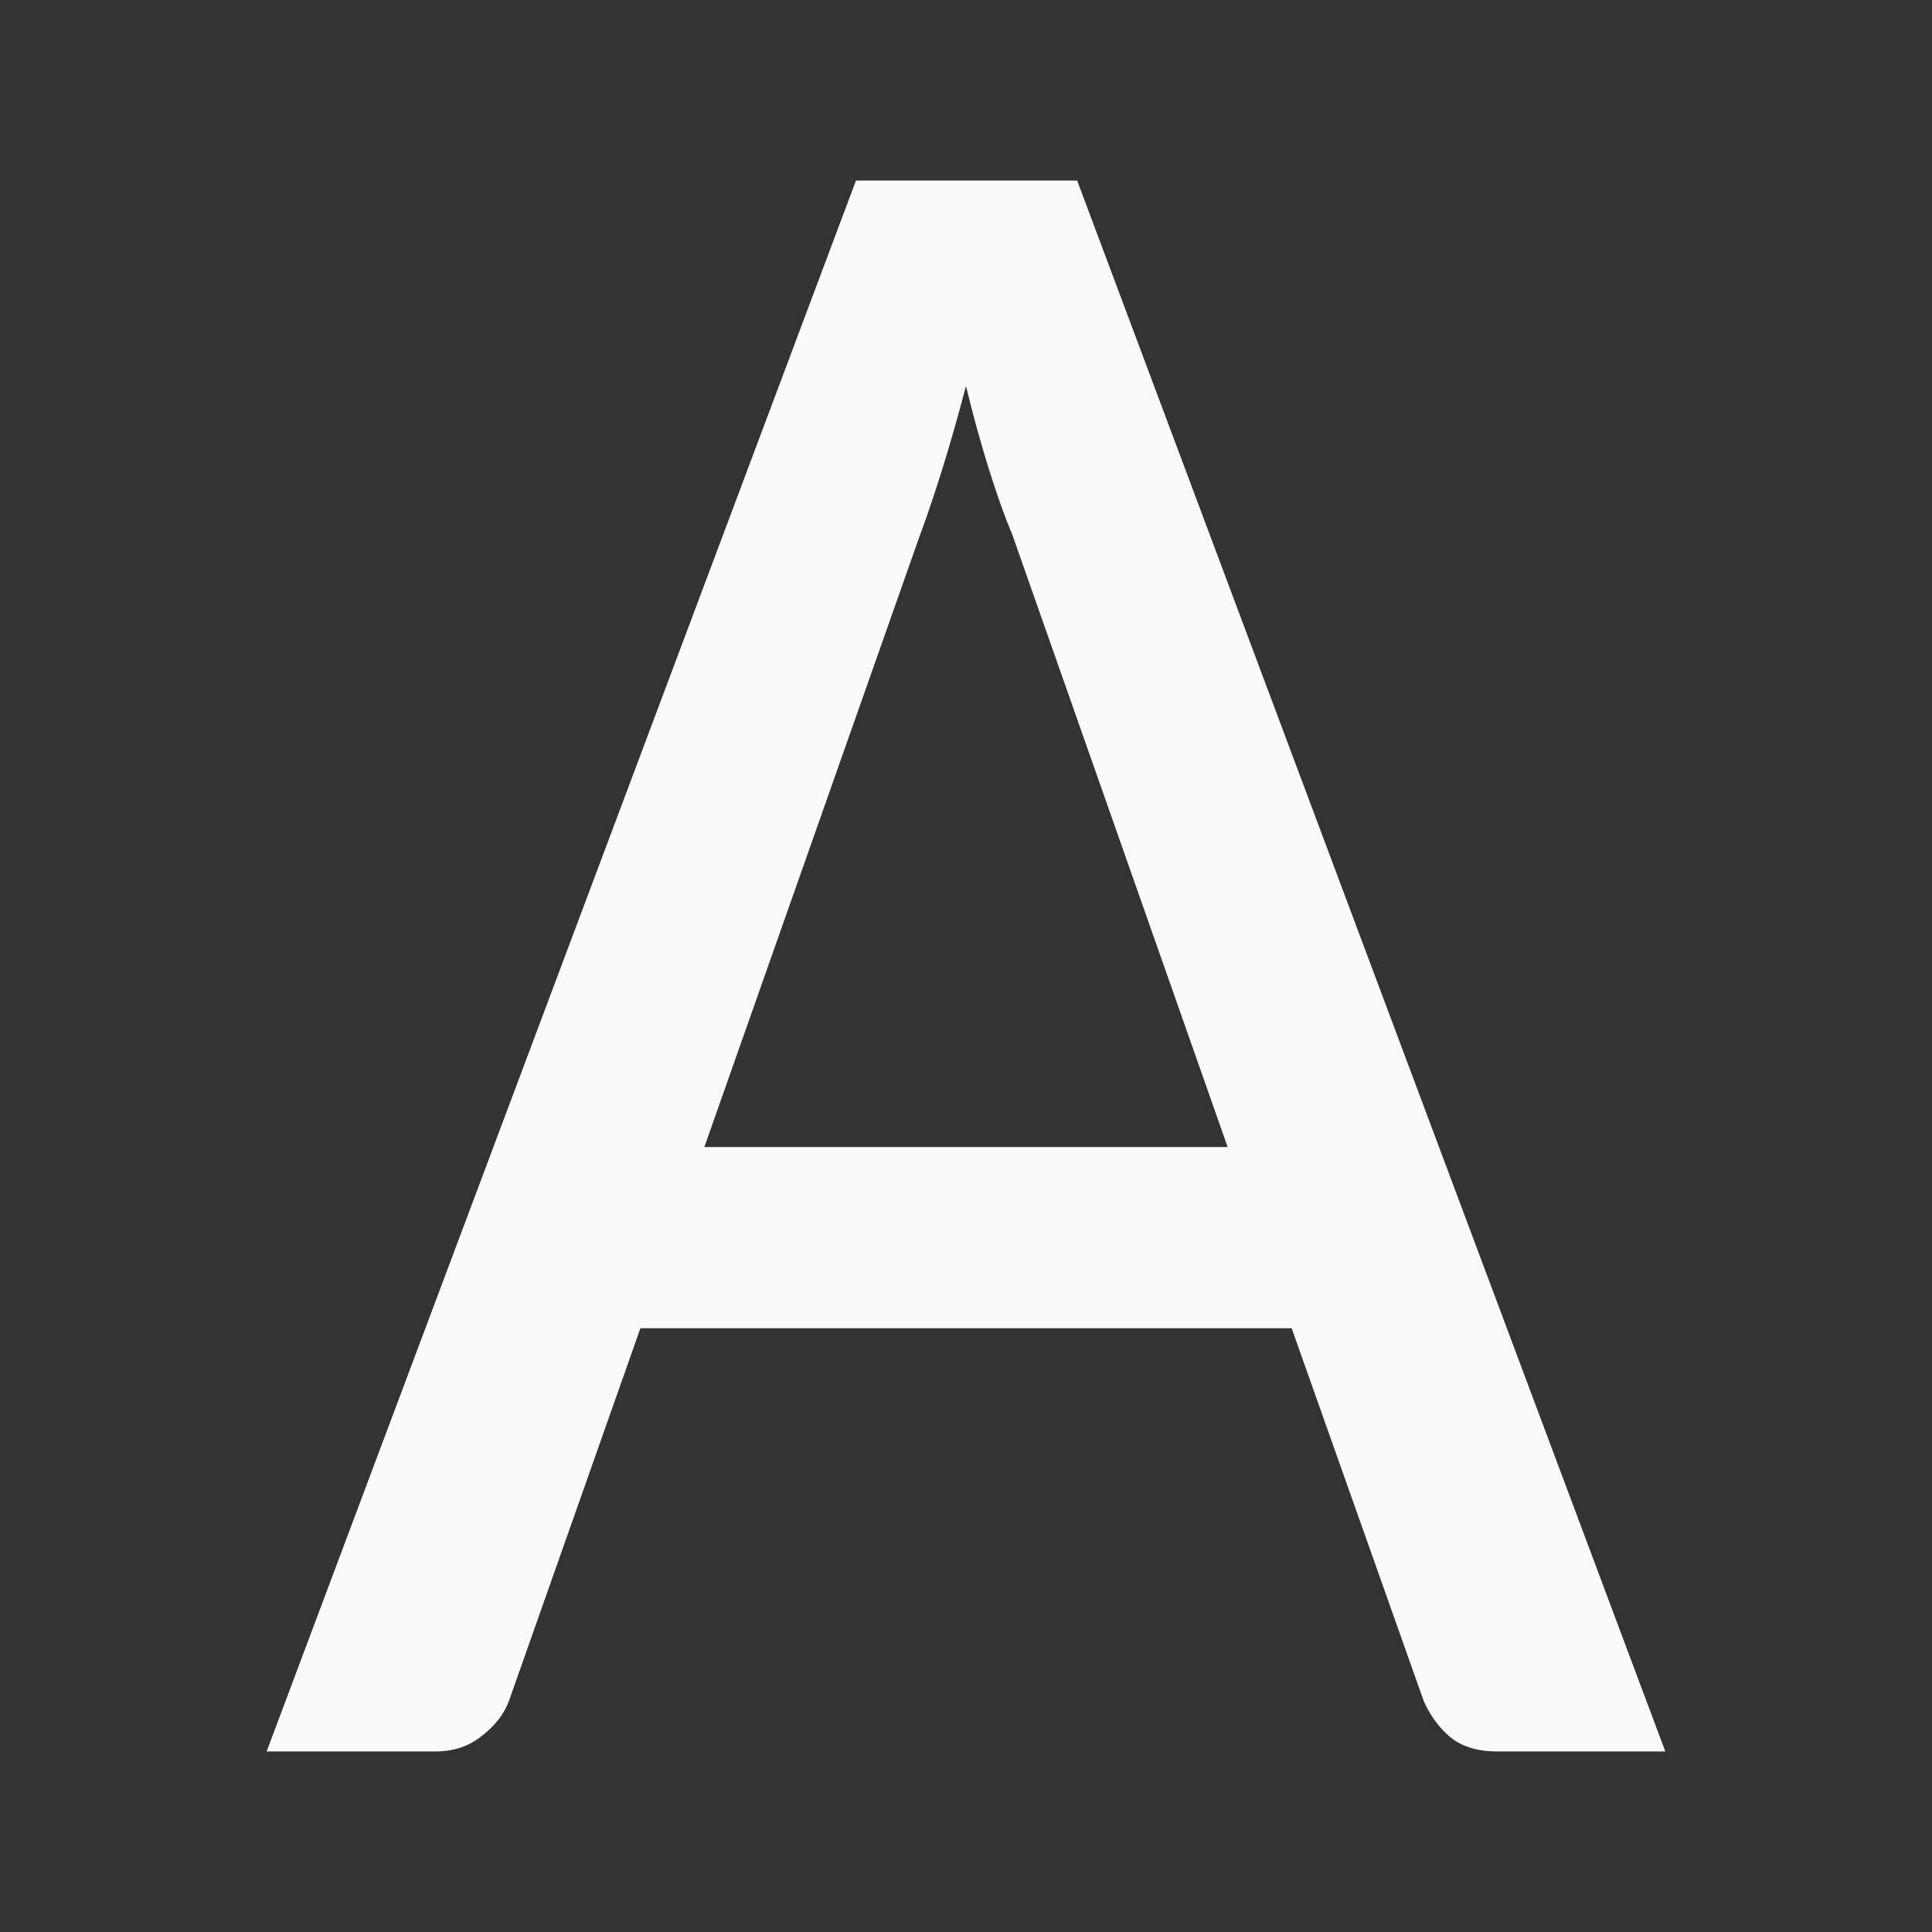 <svg viewBox="0 0 32 32" xmlns="http://www.w3.org/2000/svg"><rect x="0" y="0" width="32" height="32" fill="#333333" stroke="none"/><path d="m14.178 2.99-9.762 26.02h2.793c.304 0 .56-.086.771-.258.224-.172.376-.369.455-.594l2.172-6.158h10.787l2.189 6.178c.106.238.251.435.436.594.198.158.455.238.771.238h2.793l-9.742-26.02zm1.822 3.406c.119.488.245.945.377 1.367s.263.791.395 1.107l3.562 10.129h-8.668l3.562-10.109c.119-.317.243-.685.375-1.107.132-.422.264-.885.396-1.387z" fill="#fafafa"/></svg>